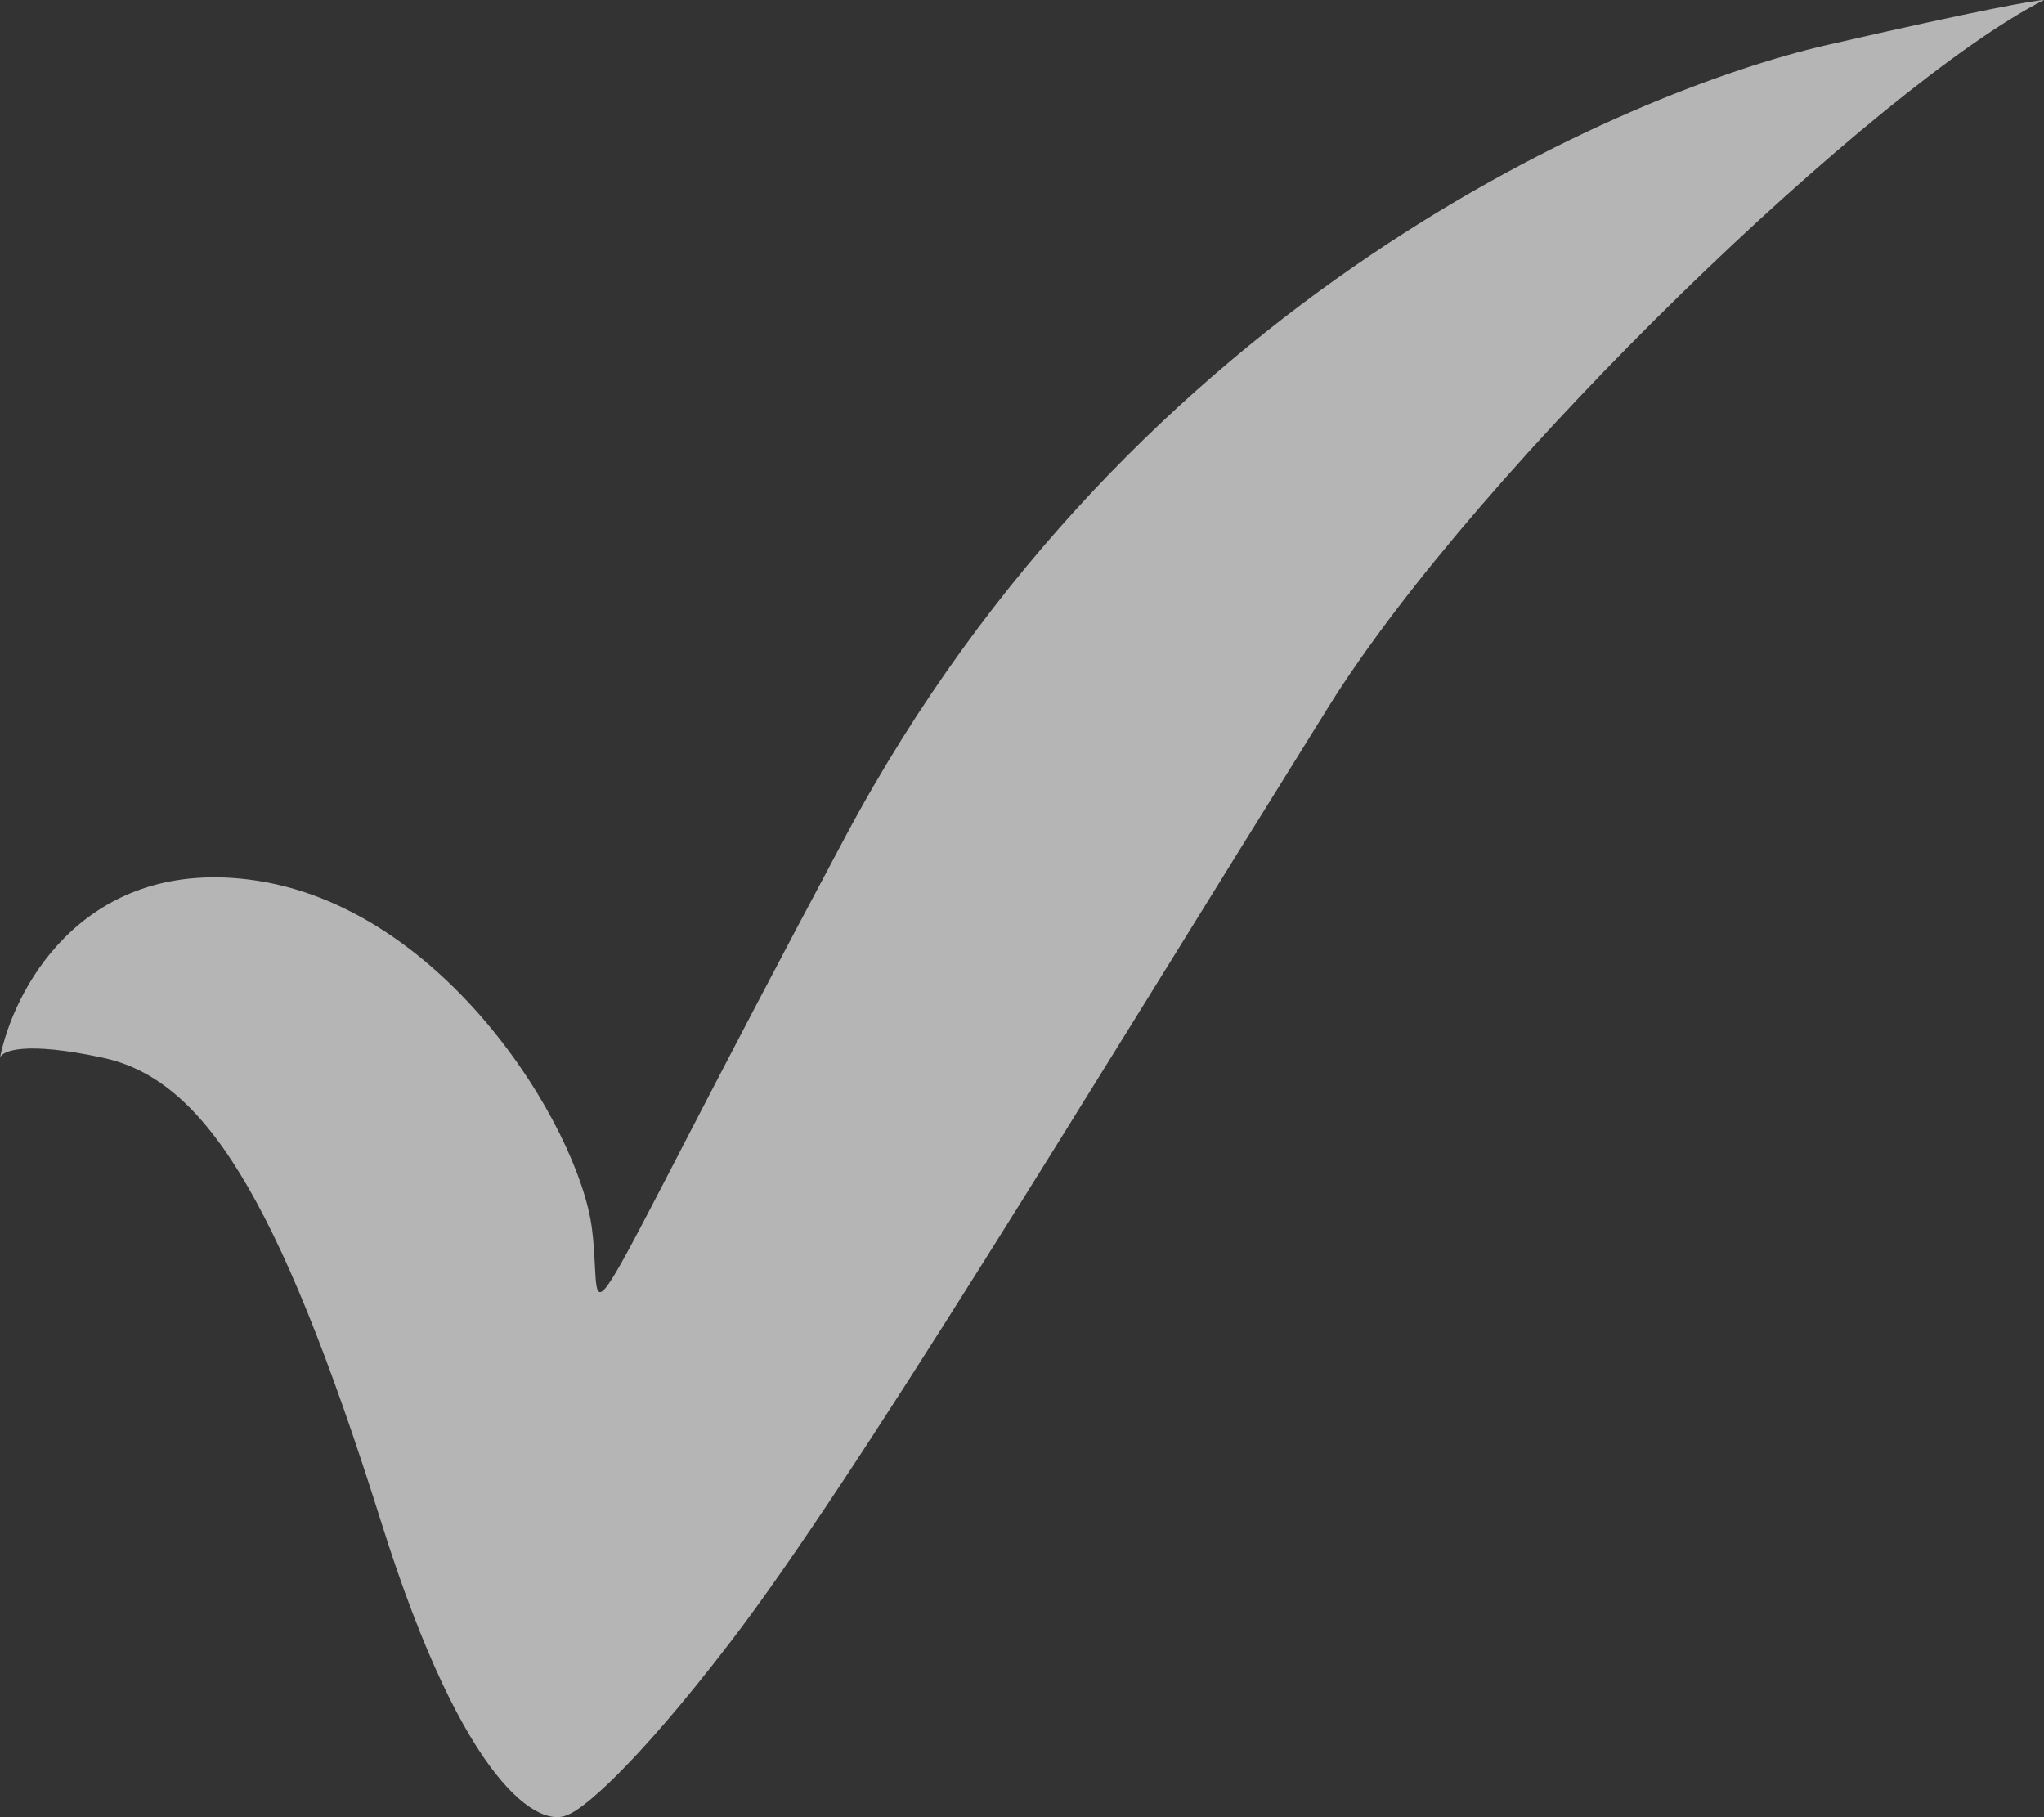 <svg width="18" height="16" viewBox="0 0 18 16" fill="none" xmlns="http://www.w3.org/2000/svg">
<rect x="0" y="0" width="18" height="16" fill="#333333" stroke="none"/>
<path d="M2.108 7.735C0.694 7.605 0.114 8.734 0 9.314C0.016 9.252 0.22 9.165 0.909 9.314C1.77 9.501 2.436 10.47 3.358 13.405C4.095 15.753 4.759 16.099 4.999 15.979C5.116 15.942 5.569 15.584 6.438 14.45C7.523 13.032 9.491 9.766 11.7 6.222C13.016 4.11 16.536 0.742 18 0C17.937 0 17.465 0.08 16.081 0.398C14.352 0.796 9.985 2.611 7.447 7.362C4.91 12.112 5.327 11.714 5.213 10.819C5.1 9.923 3.875 7.896 2.108 7.735Z" fill="rgba(255, 255, 255, 0.64)"/>
</svg>
